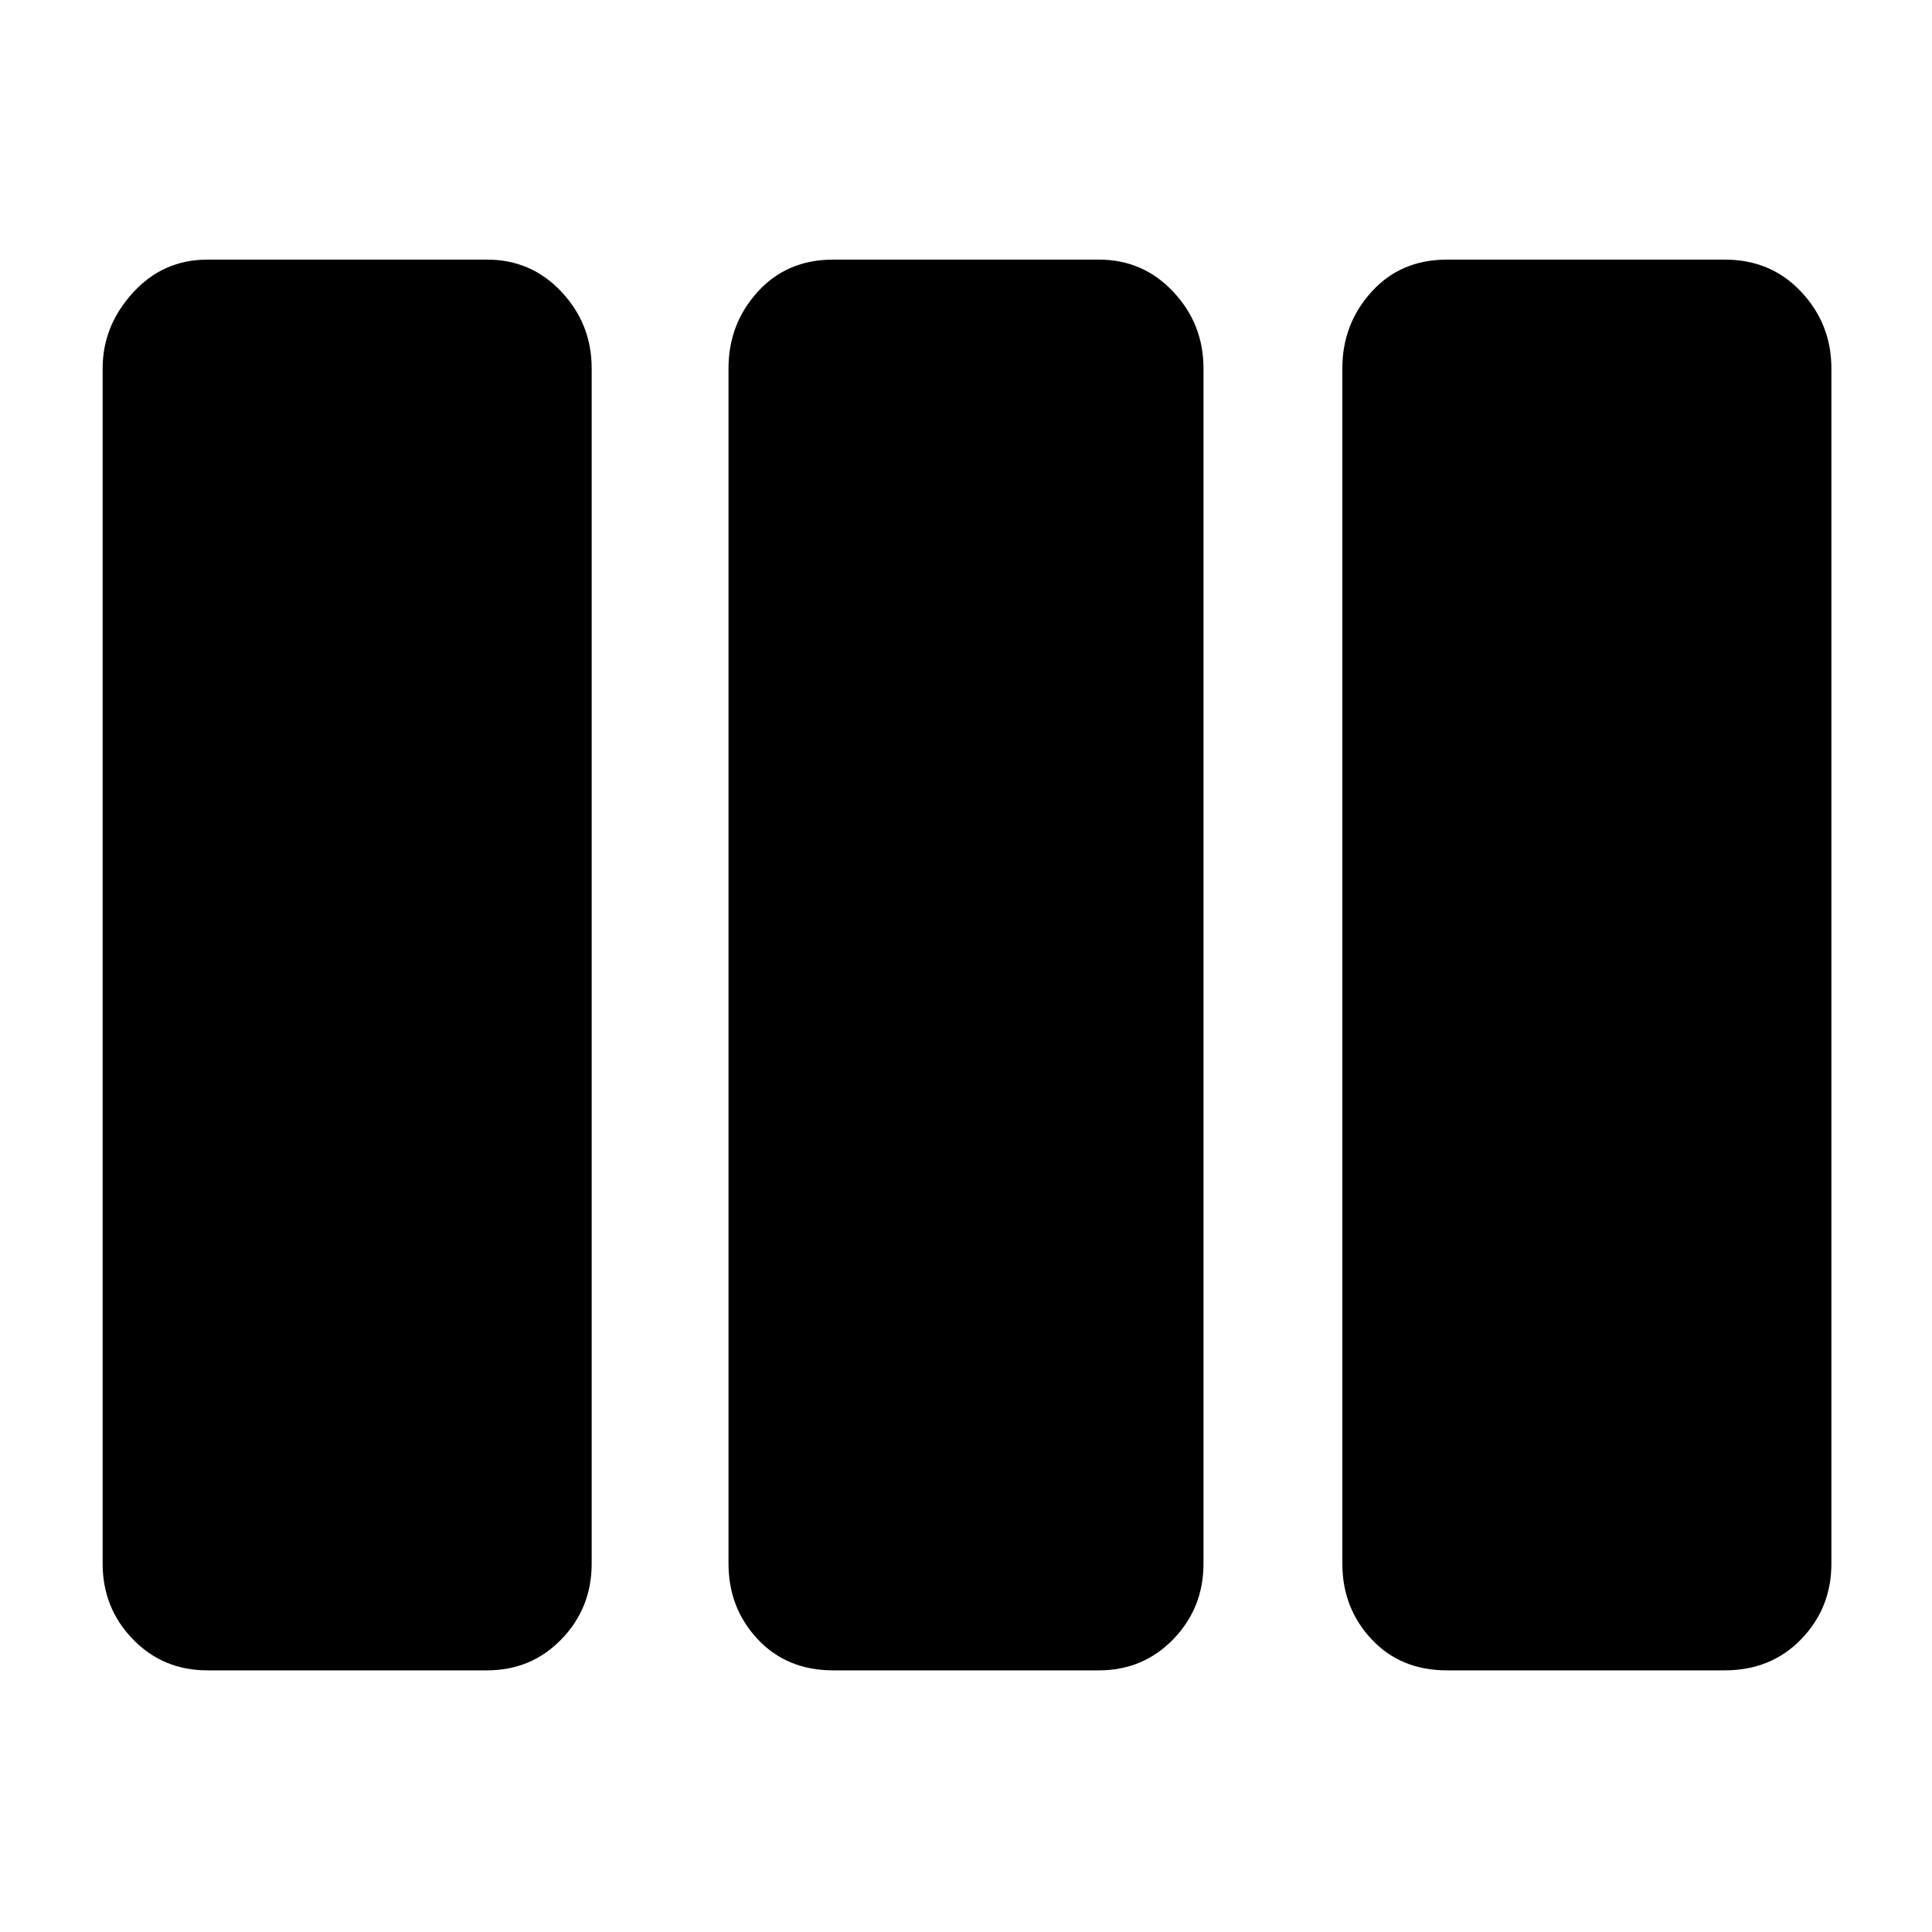 <svg xmlns="http://www.w3.org/2000/svg" height="40" width="40"><path d="M4.292 34.583Q3.375 34.583 2.75 33.938Q2.125 33.292 2.125 32.375V7.625Q2.125 6.75 2.75 6.062Q3.375 5.375 4.292 5.375H10.083Q11 5.375 11.625 6.042Q12.25 6.708 12.25 7.625V32.375Q12.25 33.292 11.625 33.938Q11 34.583 10.083 34.583ZM17.25 34.583Q16.292 34.583 15.687 33.938Q15.083 33.292 15.083 32.375V7.625Q15.083 6.708 15.687 6.042Q16.292 5.375 17.25 5.375H22.75Q23.667 5.375 24.292 6.042Q24.917 6.708 24.917 7.625V32.375Q24.917 33.292 24.292 33.938Q23.667 34.583 22.75 34.583ZM29.958 34.583Q29 34.583 28.396 33.938Q27.792 33.292 27.792 32.375V7.625Q27.792 6.708 28.396 6.042Q29 5.375 29.958 5.375H35.708Q36.667 5.375 37.292 6.042Q37.917 6.708 37.917 7.625V32.375Q37.917 33.292 37.292 33.938Q36.667 34.583 35.708 34.583Z"/></svg>